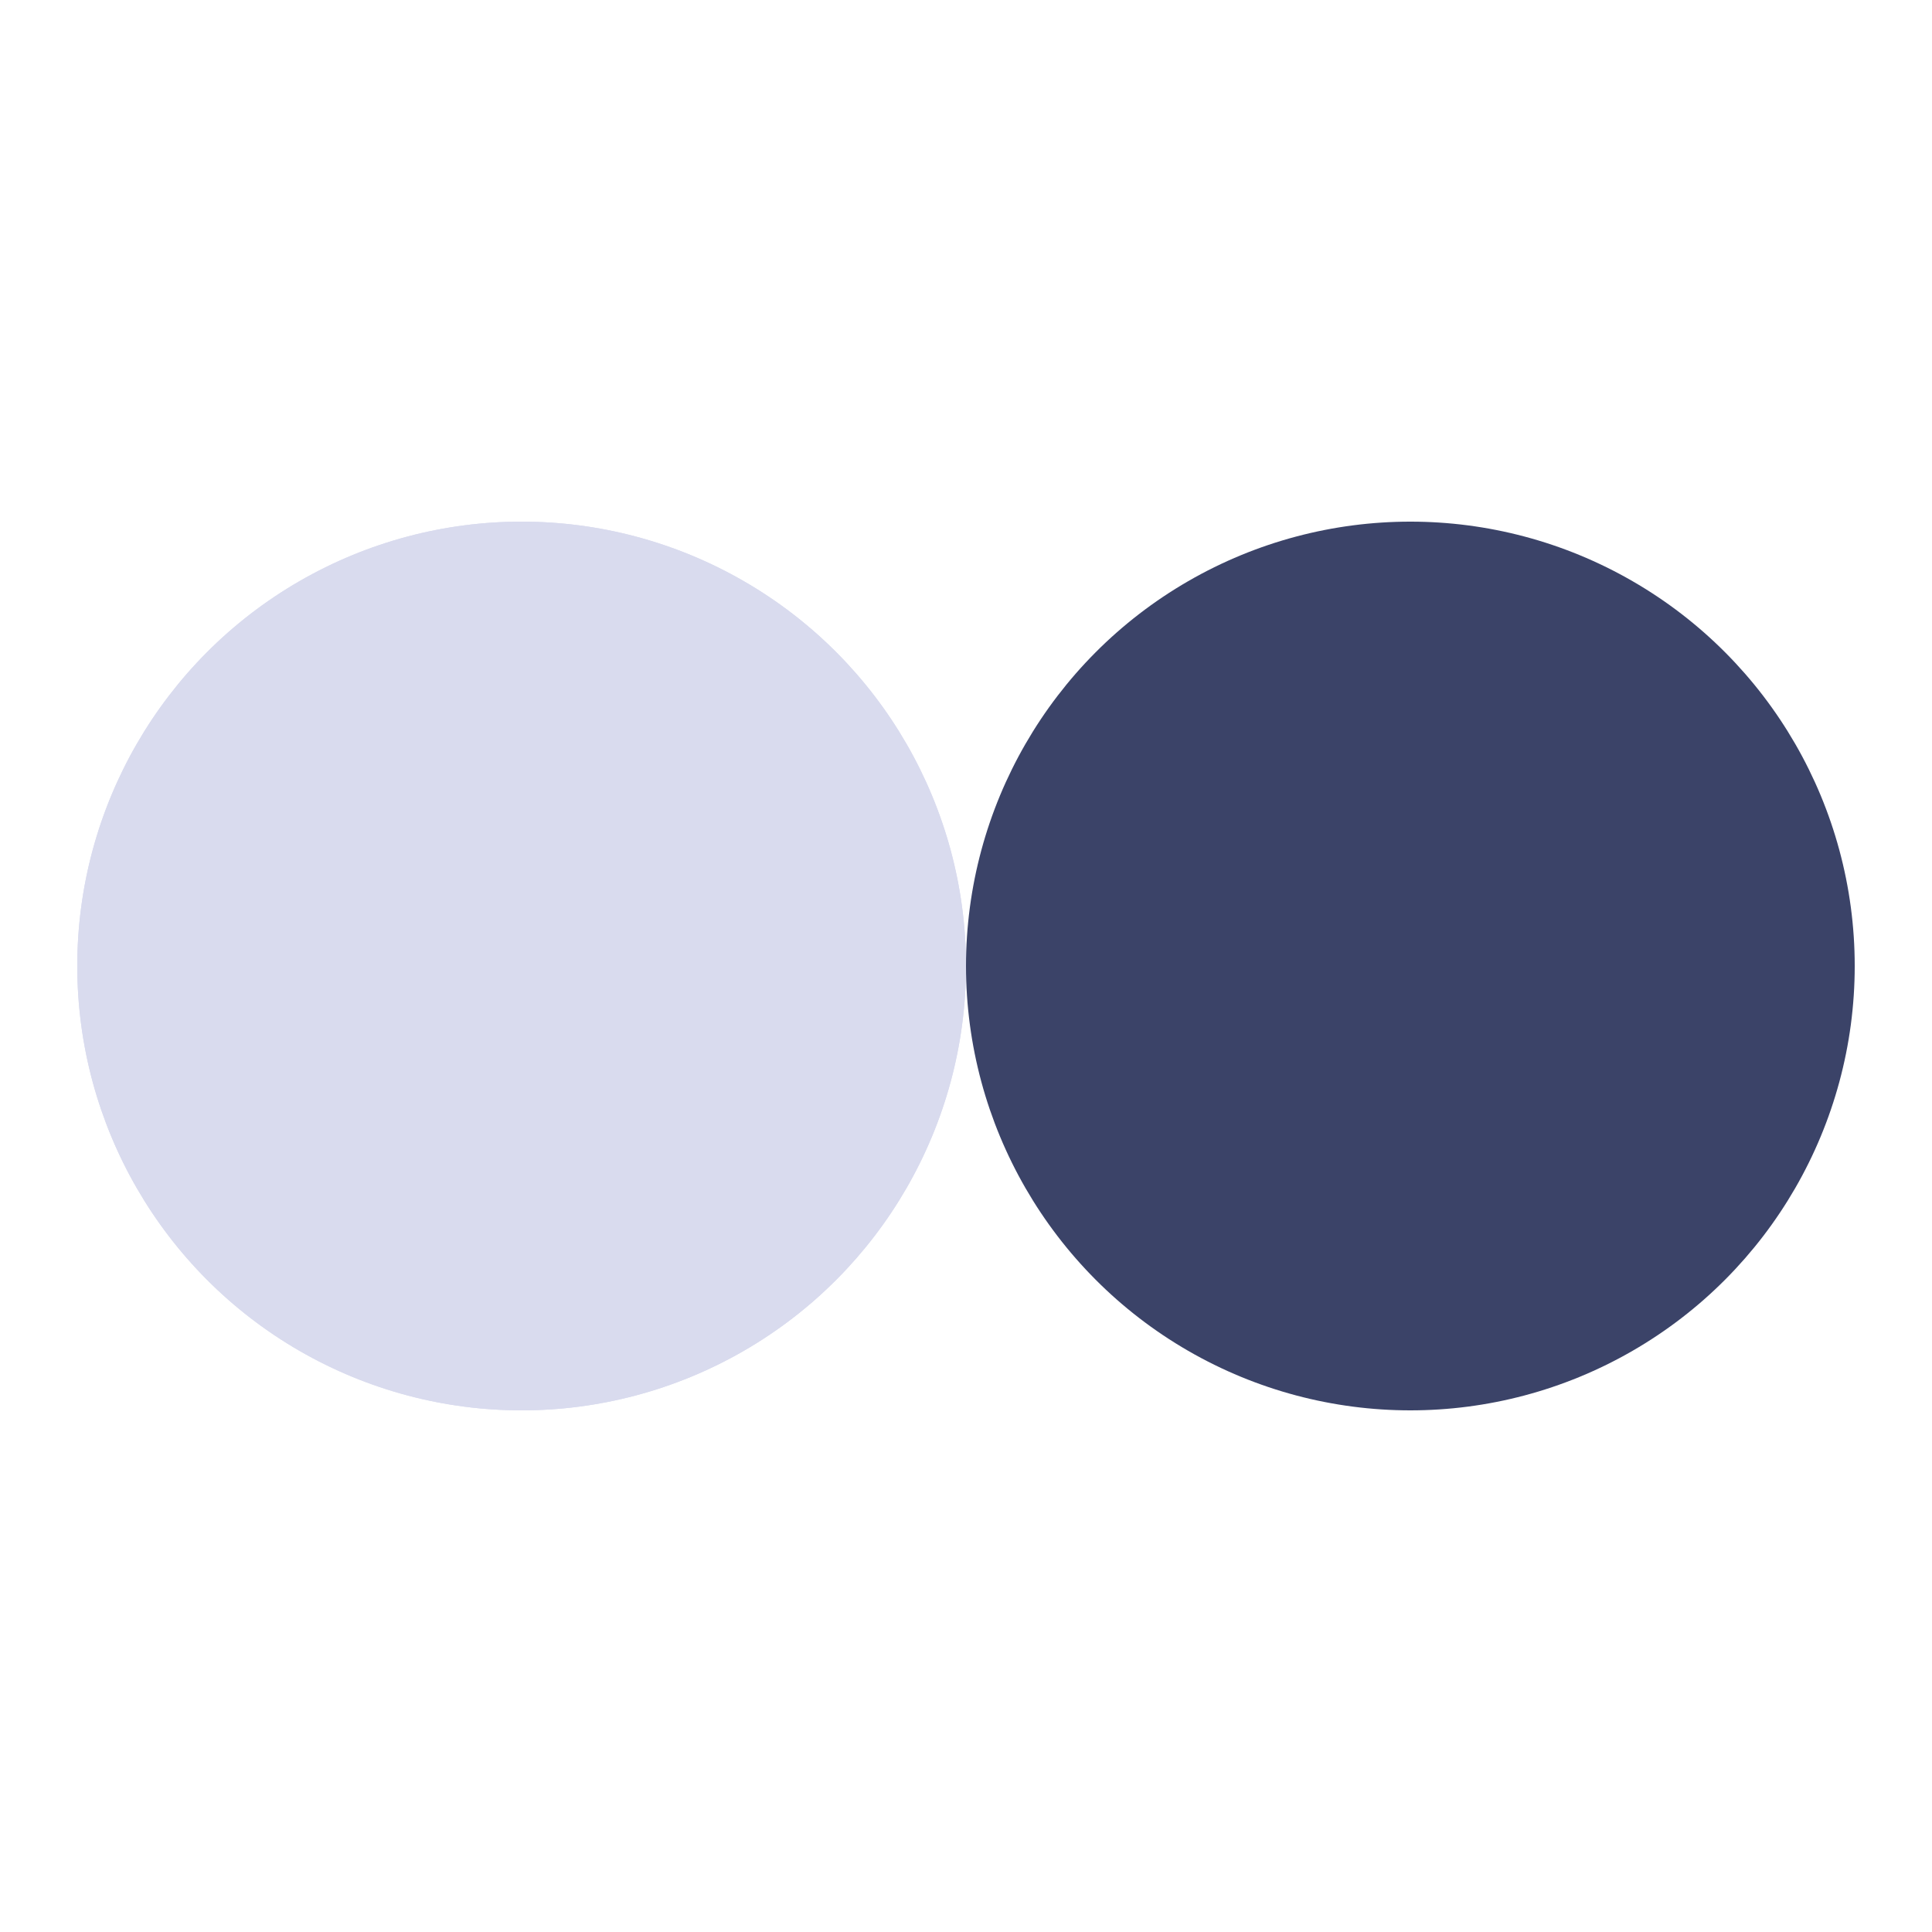 <?xml version="1.0" encoding="utf-8"?>
<svg xmlns="http://www.w3.org/2000/svg" xmlns:xlink="http://www.w3.org/1999/xlink" style="margin: auto; background: rgb(241, 242, 243); display: block; shape-rendering: auto;" width="191px" height="191px" viewBox="0 0 100 100" preserveAspectRatio="xMidYMid">
<circle cx="27" cy="50" fill="#d9dbee" r="23">
  <animate attributeName="cx" repeatCount="indefinite" dur="1.205s" keyTimes="0;0.5;1" values="27;73;27" begin="-0.602s"></animate>
</circle>
<circle cx="73" cy="50" fill="#3b4368" r="23">
  <animate attributeName="cx" repeatCount="indefinite" dur="1.205s" keyTimes="0;0.5;1" values="27;73;27" begin="0s"></animate>
</circle>
<circle cx="27" cy="50" fill="#d9dbee" r="23">
  <animate attributeName="cx" repeatCount="indefinite" dur="1.205s" keyTimes="0;0.5;1" values="27;73;27" begin="-0.602s"></animate>
  <animate attributeName="fill-opacity" values="0;0;1;1" calcMode="discrete" keyTimes="0;0.499;0.5;1" dur="1.205s" repeatCount="indefinite"></animate>
</circle>
<!-- [ldio] generated by https://loading.io/ --></svg>